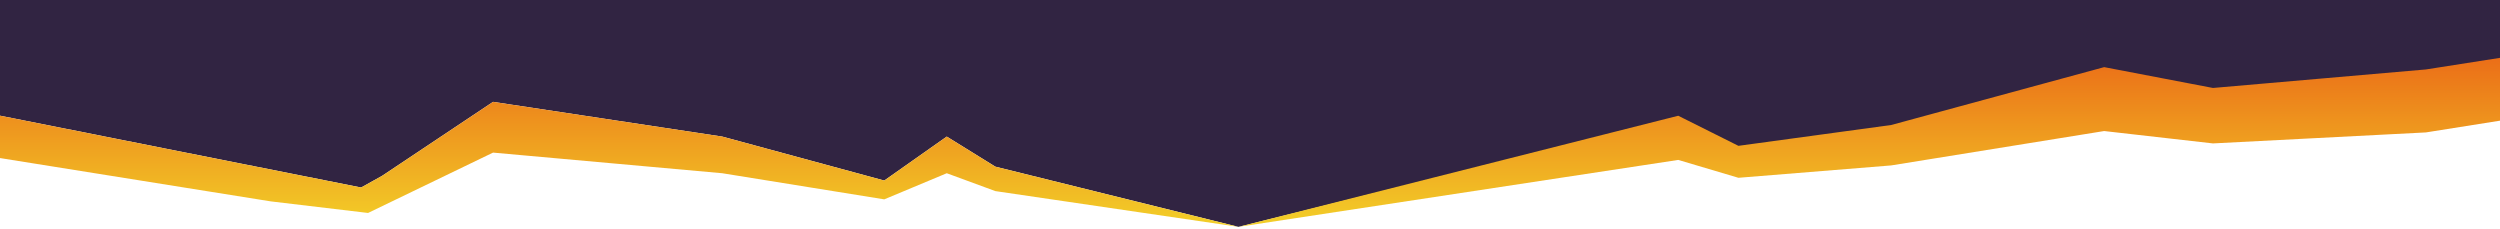 <svg width="360" height="33" viewBox="0 0 360 33" fill="none" xmlns="http://www.w3.org/2000/svg">
<rect width="360" height="33" fill="#312442"/>
<g clip-path="url(#clip0_102_14358)">
<path fill-rule="evenodd" clip-rule="evenodd" d="M-140 0L-78.667 17.333C-78.667 17.333 -67.337 11.314 -66.333 11.333C-65.33 11.352 -19 21.333 -19 21.333L-8.333 15L52 27L55 25.333L71 14.667L104 19.667L127.333 26L136.333 19.667L143.333 24L178.333 32.667L241.667 17L250.333 21.333L272.333 18.333L303 10L318.667 13L349.333 10.333L377 6L383.333 11.667L395 16.667L413 12.333L428.333 5.333L464.667 8.667L485.667 7.333L500 3.667V33H-140V0Z" fill="white"/>
<path d="M485.667 17.286L500 17V3.333L485.667 7L464.667 8.333L428.333 5L413 12L395 16.333L383.333 11.333L377 5.667L349.333 10L318.667 12.667L303 9.667L272.333 18L250.333 21L241.667 16.667L178.333 32.667L241.667 23.028L250.333 25.602L272.333 23.82L303 18.87L318.667 20.652L349.333 19.068L368.667 16.001L383 22.861L395 20L421.333 15.333L435.667 19.333H466.667L485.667 17.286Z" fill="url(#paint0_linear_102_14358)"/>
<path d="M-140 13.667L-78.667 23.559C-78.667 23.559 -67.337 19.984 -66.333 19.995C-65.33 20.006 -19 25.933 -19 25.933L-2.667 22.333L39 29L53 30.667L71 21.975L104 24.945L127.333 28.707L136.333 24.945L143.333 27.519L178.333 32.667L143.333 24L136.333 19.667L127.333 26L104 19.667L71 14.667L55 25.333L52 27L-8.333 15L-19 21.333C-19 21.333 -65.33 11.352 -66.333 11.333C-67.337 11.314 -78.667 17.333 -78.667 17.333L-140 0V13.667Z" fill="url(#paint1_linear_102_14358)"/>
</g>
<defs>
<linearGradient id="paint0_linear_102_14358" x1="373.015" y1="-0.681" x2="373.015" y2="36.75" gradientUnits="userSpaceOnUse">
<stop stop-color="#E84A11"/>
<stop offset="1" stop-color="#F4E02B"/>
</linearGradient>
<linearGradient id="paint1_linear_102_14358" x1="373.015" y1="-0.681" x2="373.015" y2="36.75" gradientUnits="userSpaceOnUse">
<stop stop-color="#E84A11"/>
<stop offset="1" stop-color="#F4E02B"/>
</linearGradient>
<clipPath id="clip0_102_14358">
<rect width="360" height="33" fill="white"/>
</clipPath>
</defs>
</svg>
